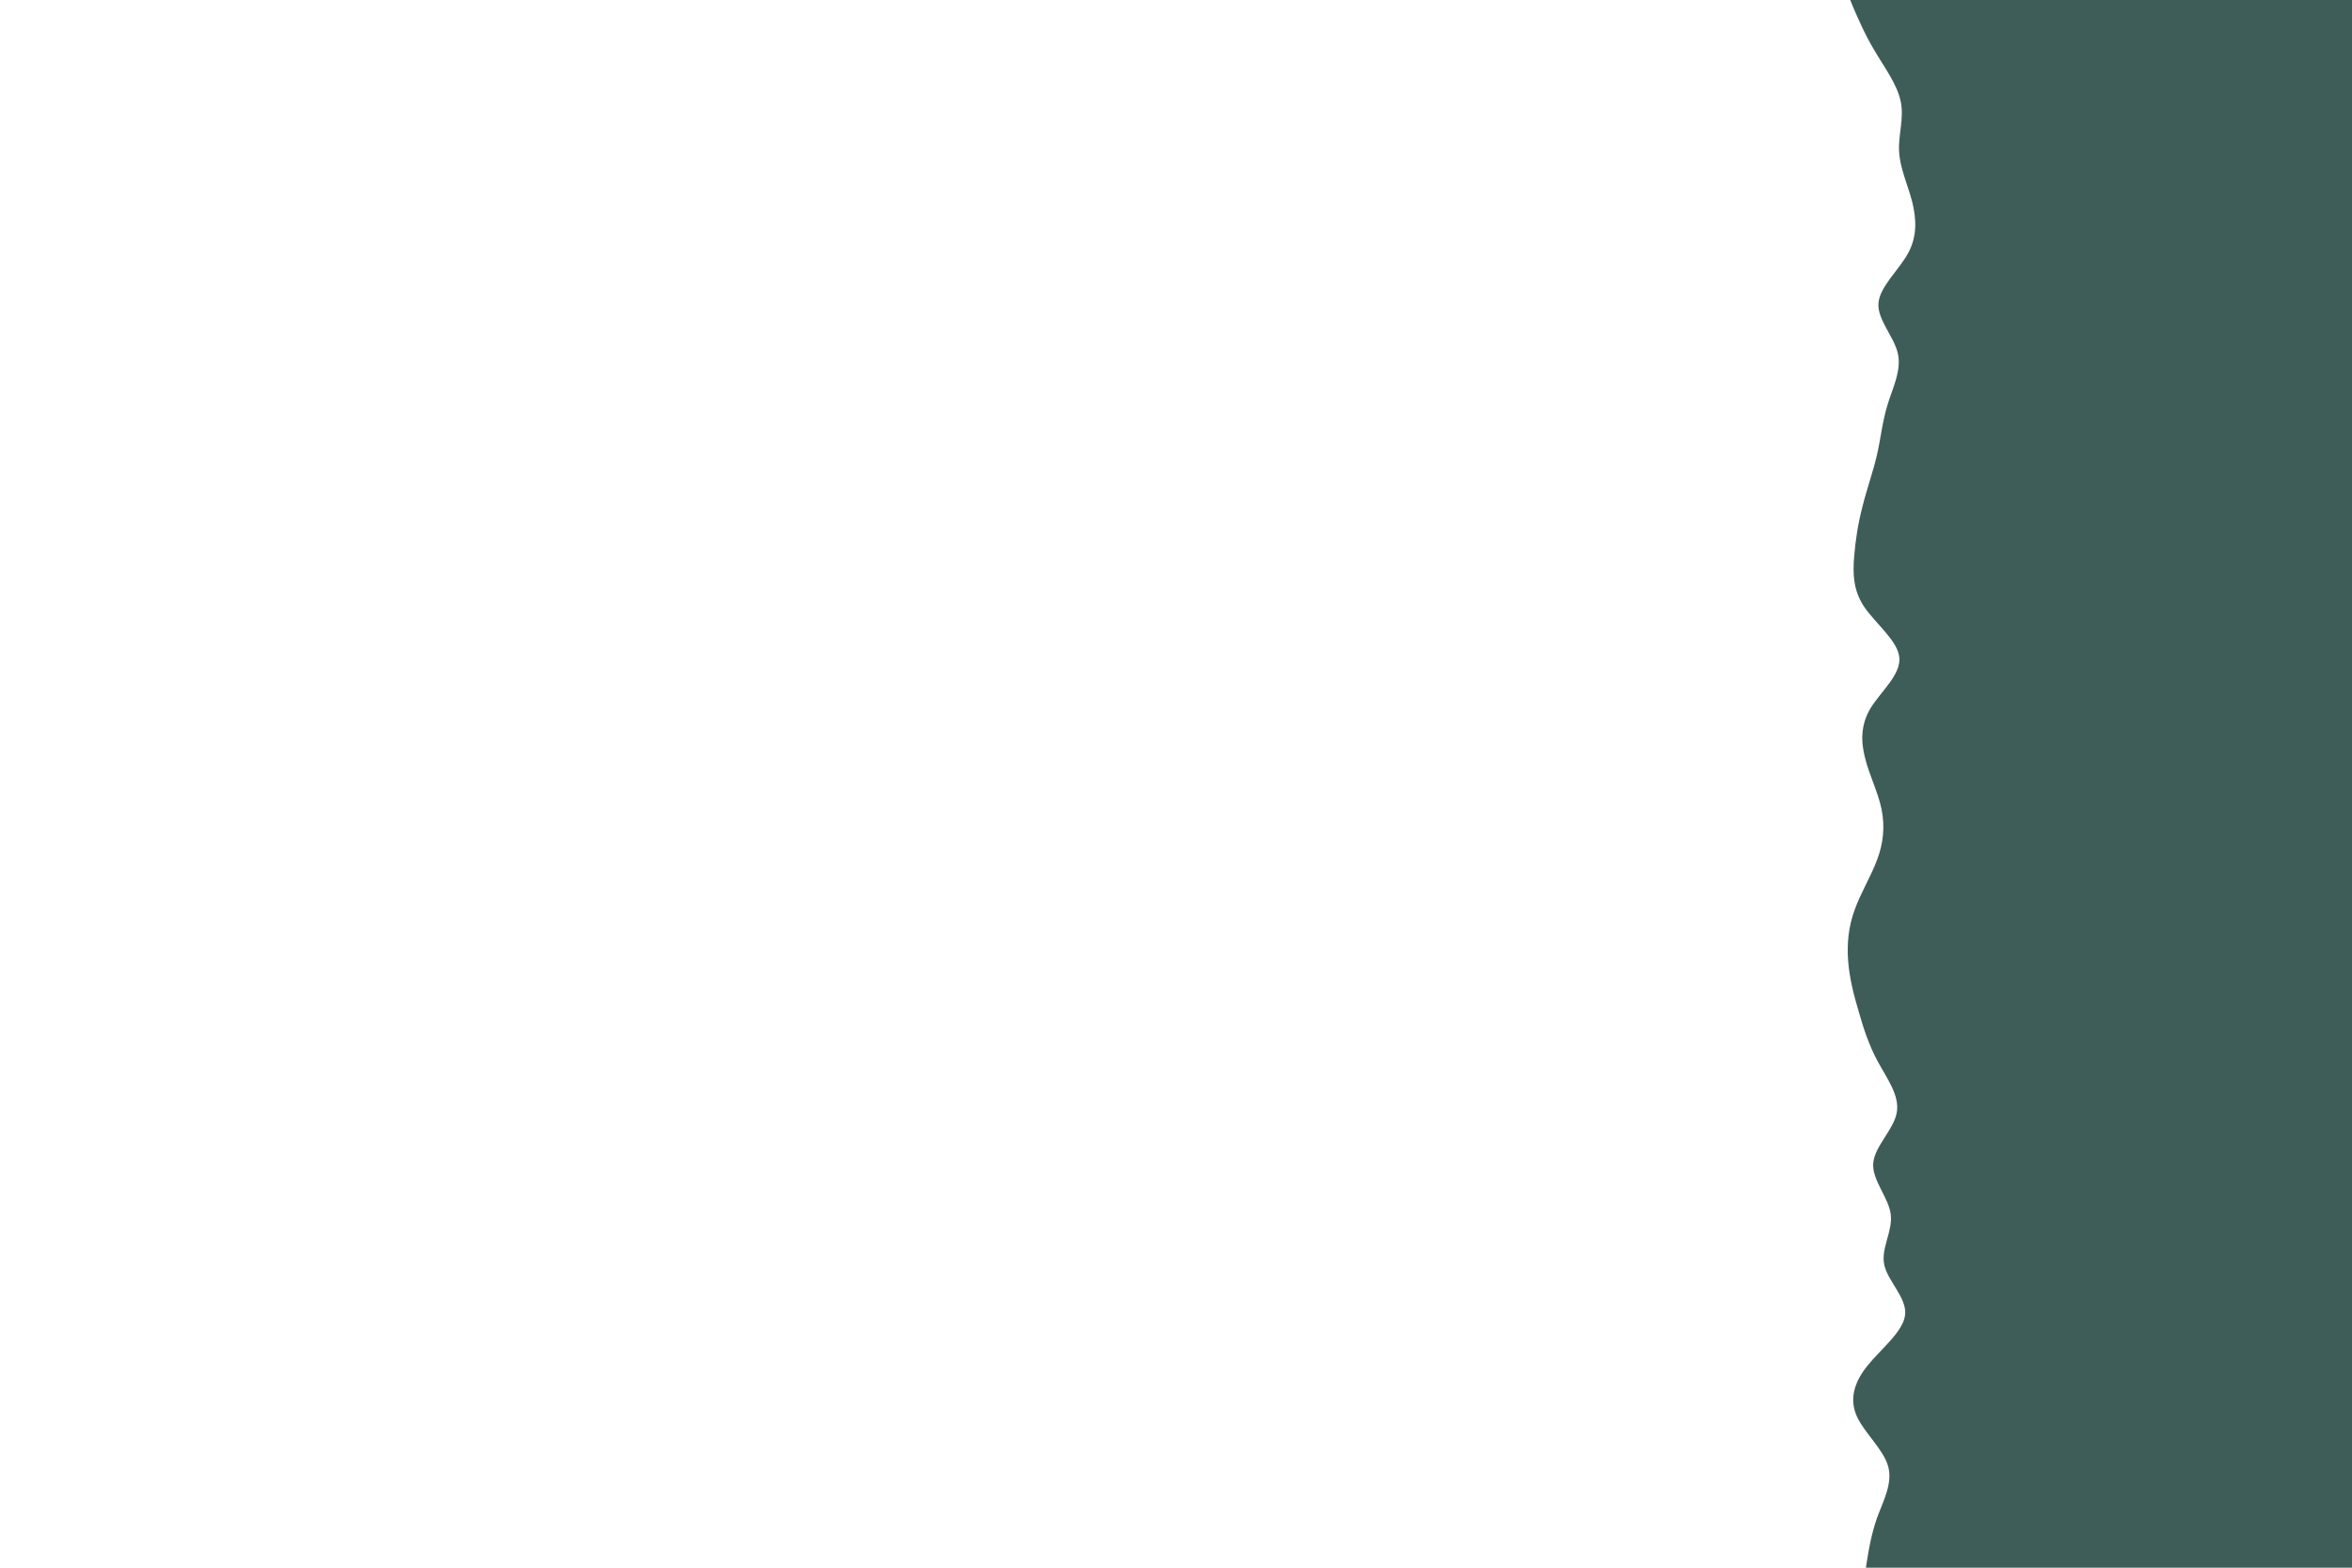 <svg id="visual" viewBox="0 0 900 600" width="900" height="600" xmlns="http://www.w3.org/2000/svg" xmlns:xlink="http://www.w3.org/1999/xlink" version="1.1"><rect x="0" y="0" width="900" height="600" fill="#fff"></rect><path d="M714 600L714.5 596.8C715 593.7 716 587.3 718.3 580.8C720.7 574.3 724.3 567.7 722.5 561.2C720.7 554.7 713.3 548.3 710.5 542C707.7 535.7 709.3 529.3 714.5 522.8C719.7 516.3 728.3 509.7 729 503.2C729.7 496.7 722.3 490.3 721 484C719.7 477.7 724.3 471.3 723.5 464.8C722.7 458.3 716.3 451.7 716.8 445.2C717.3 438.7 724.7 432.3 725.8 425.8C727 419.3 722 412.7 718.5 406.2C715 399.7 713 393.3 711.2 387C709.3 380.7 707.7 374.3 707.2 367.8C706.7 361.3 707.3 354.7 709.7 348.2C712 341.7 716 335.3 718.3 329C720.7 322.7 721.3 316.3 720 309.8C718.7 303.3 715.3 296.7 713.7 290.2C712 283.7 712 277.3 715.8 271C719.7 264.7 727.3 258.3 726.8 251.8C726.3 245.3 717.7 238.7 713.3 232.2C709 225.7 709 219.3 709.5 213C710 206.7 711 200.3 712.7 193.8C714.3 187.3 716.7 180.7 718.2 174.2C719.7 167.7 720.3 161.3 722.3 154.8C724.3 148.3 727.7 141.7 726.2 135.2C724.7 128.7 718.3 122.3 718.8 116C719.3 109.7 726.7 103.3 730.2 96.8C733.7 90.3 733.3 83.7 731.7 77.2C730 70.7 727 64.3 726.7 58C726.3 51.7 728.7 45.3 727.3 38.8C726 32.3 721 25.7 717.2 19.2C713.3 12.7 710.7 6.3 709.3 3.2L708 0L900 0L900 3.2C900 6.3 900 12.7 900 19.2C900 25.7 900 32.3 900 38.8C900 45.3 900 51.7 900 58C900 64.3 900 70.7 900 77.2C900 83.7 900 90.3 900 96.8C900 103.3 900 109.7 900 116C900 122.3 900 128.7 900 135.2C900 141.7 900 148.3 900 154.8C900 161.3 900 167.7 900 174.2C900 180.7 900 187.3 900 193.8C900 200.3 900 206.7 900 213C900 219.3 900 225.7 900 232.2C900 238.7 900 245.3 900 251.8C900 258.3 900 264.7 900 271C900 277.3 900 283.7 900 290.2C900 296.7 900 303.3 900 309.8C900 316.3 900 322.7 900 329C900 335.3 900 341.7 900 348.2C900 354.7 900 361.3 900 367.8C900 374.3 900 380.7 900 387C900 393.3 900 399.7 900 406.2C900 412.7 900 419.3 900 425.8C900 432.3 900 438.7 900 445.2C900 451.7 900 458.3 900 464.8C900 471.3 900 477.7 900 484C900 490.3 900 496.7 900 503.2C900 509.7 900 516.3 900 522.8C900 529.3 900 535.7 900 542C900 548.3 900 554.7 900 561.2C900 567.7 900 574.3 900 580.8C900 587.3 900 593.7 900 596.8L900 600Z" fill="#3e5d58" stroke-linecap="round" stroke-linejoin="miter"></path></svg>